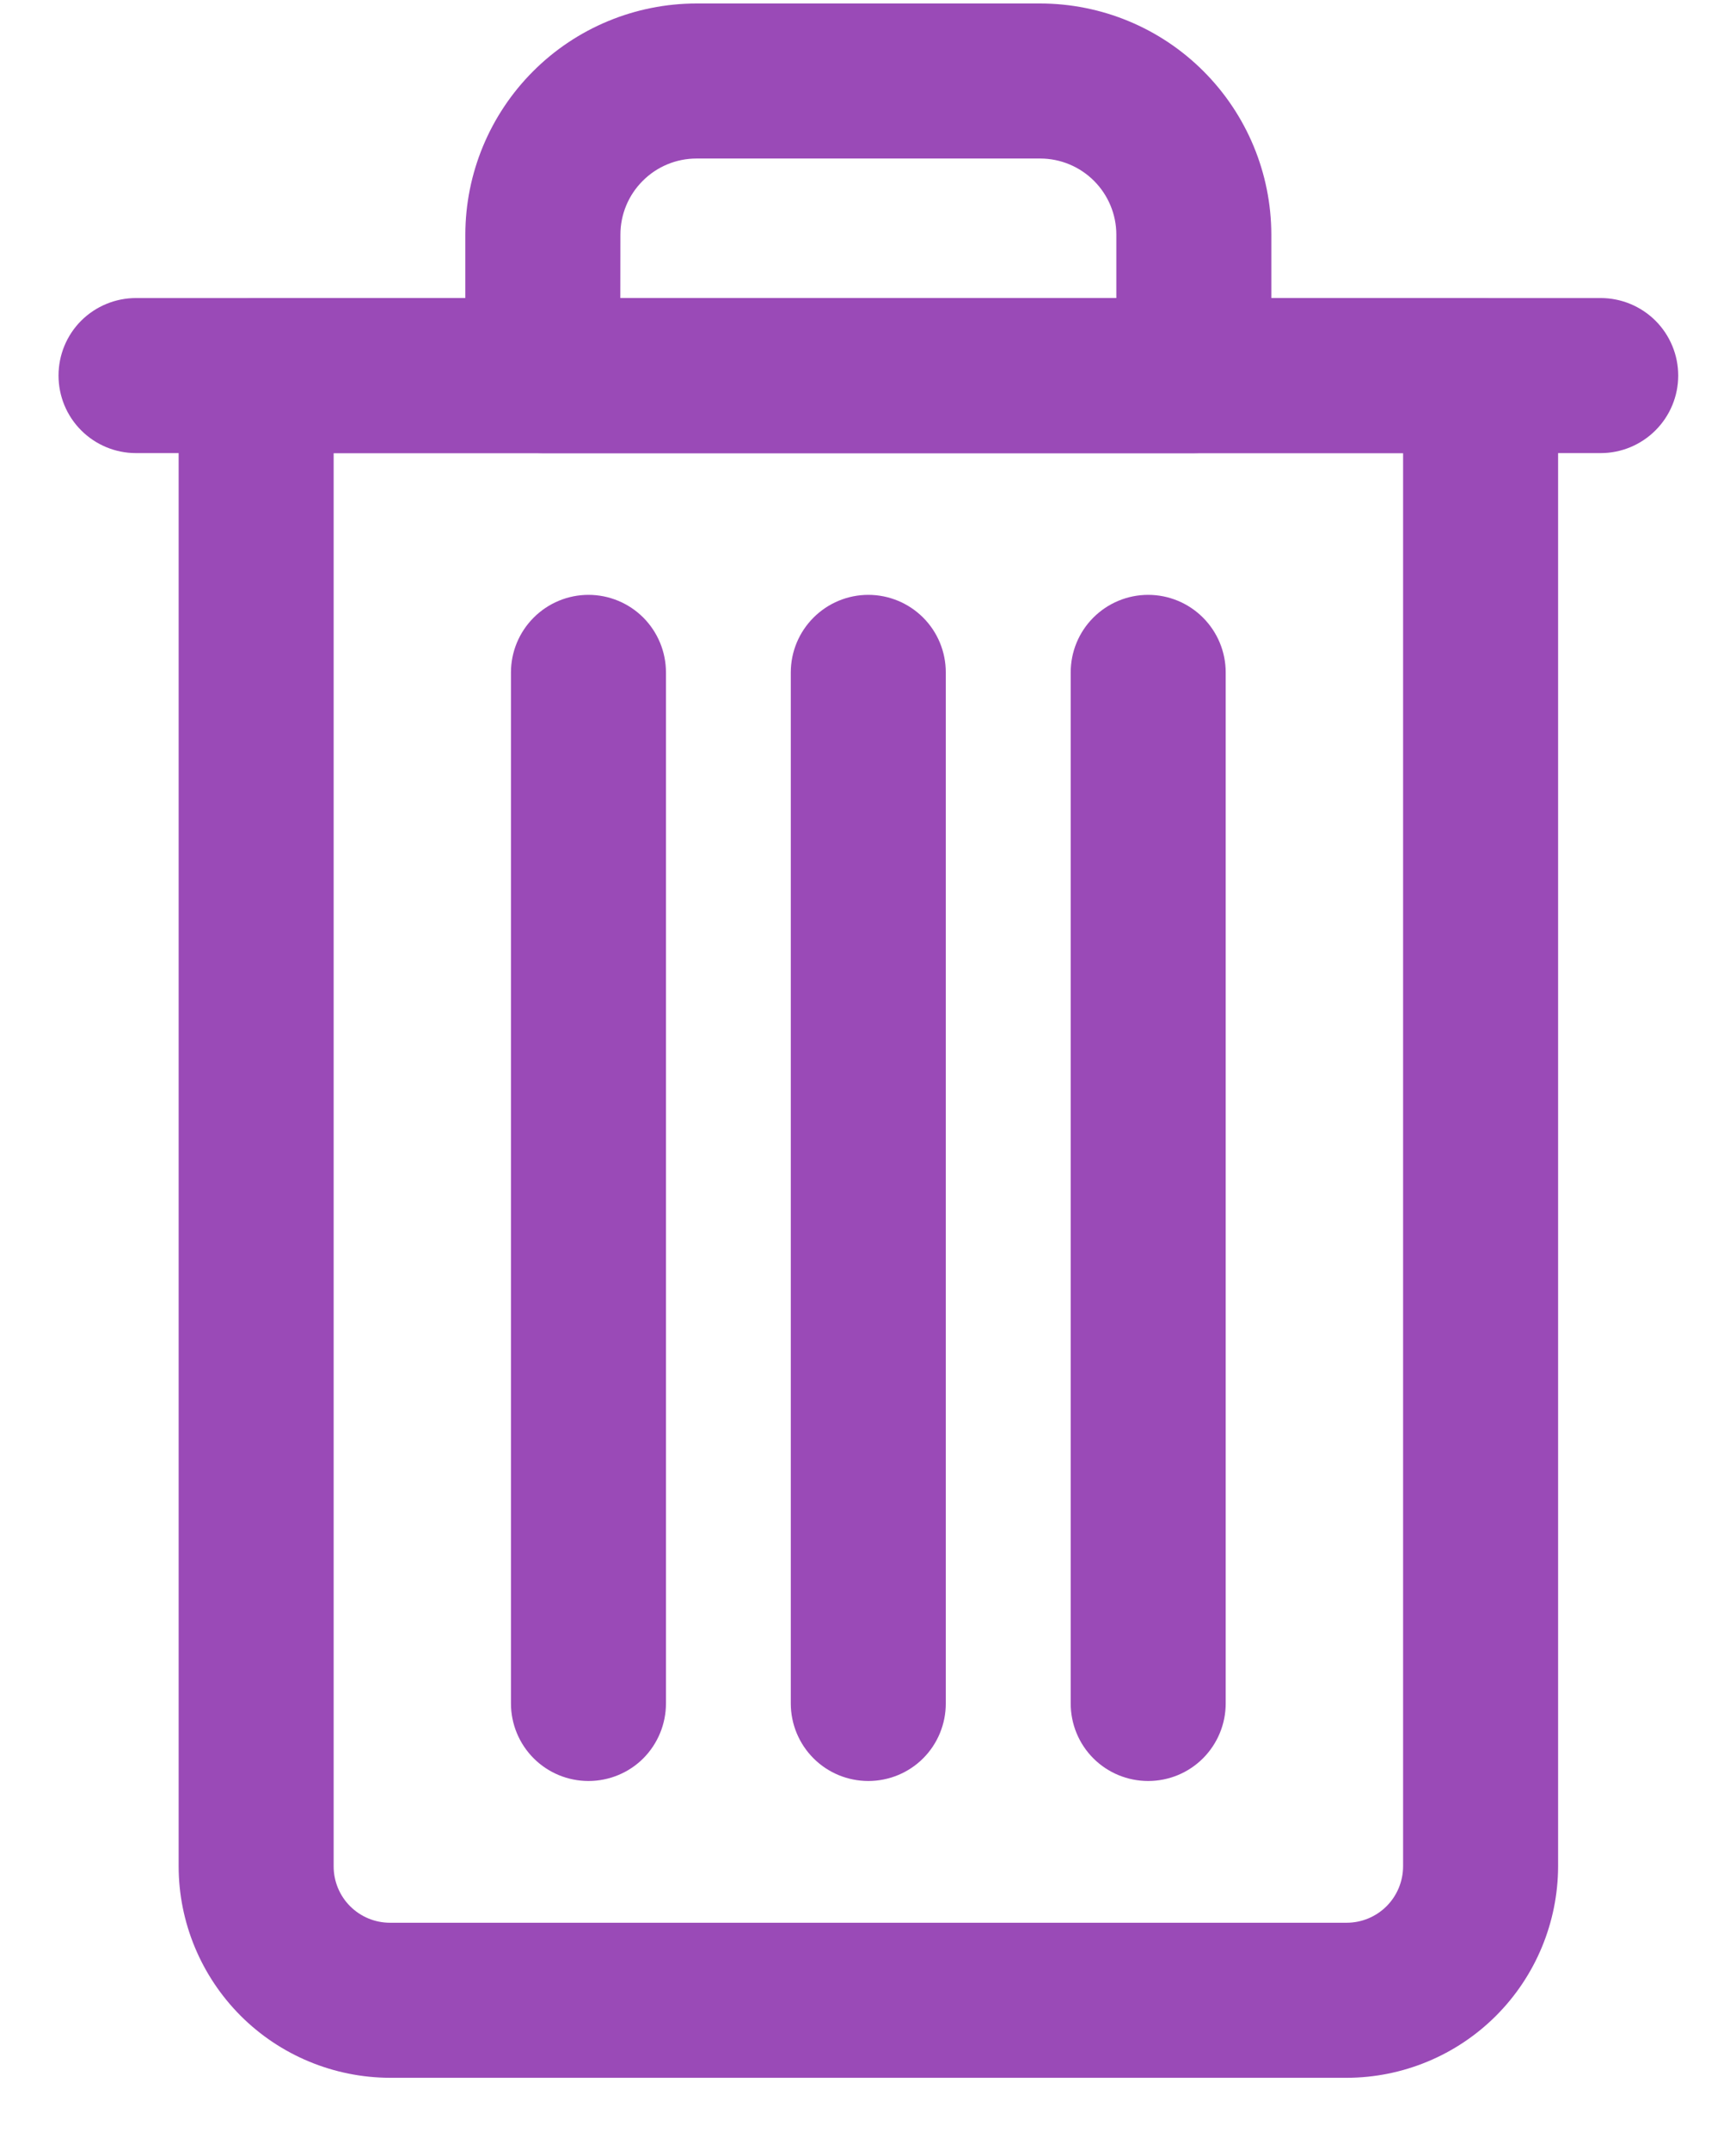 <svg width="21" height="26" viewBox="0 0 21 26" fill="none" xmlns="http://www.w3.org/2000/svg">
<path d="M16.291 25.125H4.717C4.039 25.123 3.39 24.854 2.911 24.375C2.432 23.895 2.162 23.246 2.161 22.569V4.541C2.161 4.293 2.259 4.054 2.435 3.878C2.611 3.703 2.849 3.604 3.098 3.604H17.911C18.159 3.604 18.398 3.703 18.574 3.878C18.749 4.054 18.848 4.293 18.848 4.541V22.569C18.846 23.246 18.576 23.896 18.097 24.375C17.618 24.854 16.968 25.124 16.291 25.125V25.125ZM4.036 5.479V22.569C4.036 22.749 4.108 22.923 4.235 23.05C4.363 23.178 4.536 23.25 4.717 23.25H16.291C16.471 23.25 16.645 23.178 16.773 23.05C16.9 22.923 16.972 22.75 16.973 22.569V5.479H4.036Z" fill="#9A4AB7"/>
<path d="M14.441 5.479H6.566C6.318 5.479 6.079 5.38 5.903 5.204C5.728 5.028 5.629 4.79 5.629 4.541V2.837C5.63 2.096 5.925 1.386 6.449 0.862C6.973 0.337 7.684 0.043 8.425 0.042H12.583C13.324 0.043 14.035 0.337 14.559 0.862C15.083 1.386 15.378 2.096 15.379 2.837V4.541C15.379 4.79 15.28 5.028 15.104 5.204C14.928 5.38 14.69 5.479 14.441 5.479V5.479ZM7.504 3.604H13.504V2.837C13.504 2.593 13.406 2.359 13.234 2.187C13.061 2.014 12.827 1.917 12.583 1.917H8.425C8.181 1.917 7.947 2.014 7.775 2.187C7.602 2.359 7.505 2.593 7.505 2.837L7.504 3.604Z" fill="#9A4AB7"/>
<path d="M10.504 21.536C10.255 21.536 10.017 21.438 9.841 21.262C9.665 21.086 9.566 20.847 9.566 20.599V8.131C9.566 7.882 9.665 7.644 9.841 7.468C10.017 7.292 10.255 7.193 10.504 7.193C10.752 7.193 10.991 7.292 11.167 7.468C11.343 7.644 11.441 7.882 11.441 8.131V20.599C11.441 20.847 11.343 21.086 11.167 21.262C10.991 21.438 10.752 21.536 10.504 21.536V21.536Z" fill="#9A4AB7"/>
<path d="M7.119 21.536C6.87 21.536 6.632 21.438 6.456 21.262C6.28 21.086 6.181 20.847 6.181 20.599V8.131C6.181 7.882 6.28 7.644 6.456 7.468C6.632 7.292 6.87 7.193 7.119 7.193C7.367 7.193 7.606 7.292 7.782 7.468C7.957 7.644 8.056 7.882 8.056 8.131V20.599C8.056 20.847 7.957 21.086 7.782 21.262C7.606 21.438 7.367 21.536 7.119 21.536V21.536Z" fill="#9A4AB7"/>
<path d="M13.889 21.536C13.64 21.536 13.402 21.438 13.226 21.262C13.05 21.086 12.952 20.847 12.952 20.599V8.131C12.952 7.882 13.05 7.644 13.226 7.468C13.402 7.292 13.64 7.193 13.889 7.193C14.138 7.193 14.376 7.292 14.552 7.468C14.728 7.644 14.827 7.882 14.827 8.131V20.599C14.827 20.847 14.728 21.086 14.552 21.262C14.376 21.438 14.138 21.536 13.889 21.536V21.536Z" fill="#9A4AB7"/>
<path d="M19.363 5.479H1.645C1.396 5.479 1.158 5.38 0.982 5.204C0.806 5.028 0.708 4.79 0.708 4.541C0.708 4.293 0.806 4.054 0.982 3.878C1.158 3.703 1.396 3.604 1.645 3.604H19.363C19.612 3.604 19.85 3.703 20.026 3.878C20.202 4.054 20.301 4.293 20.301 4.541C20.301 4.79 20.202 5.028 20.026 5.204C19.85 5.38 19.612 5.479 19.363 5.479V5.479Z" fill="#9A4AB7"/>
</svg>
